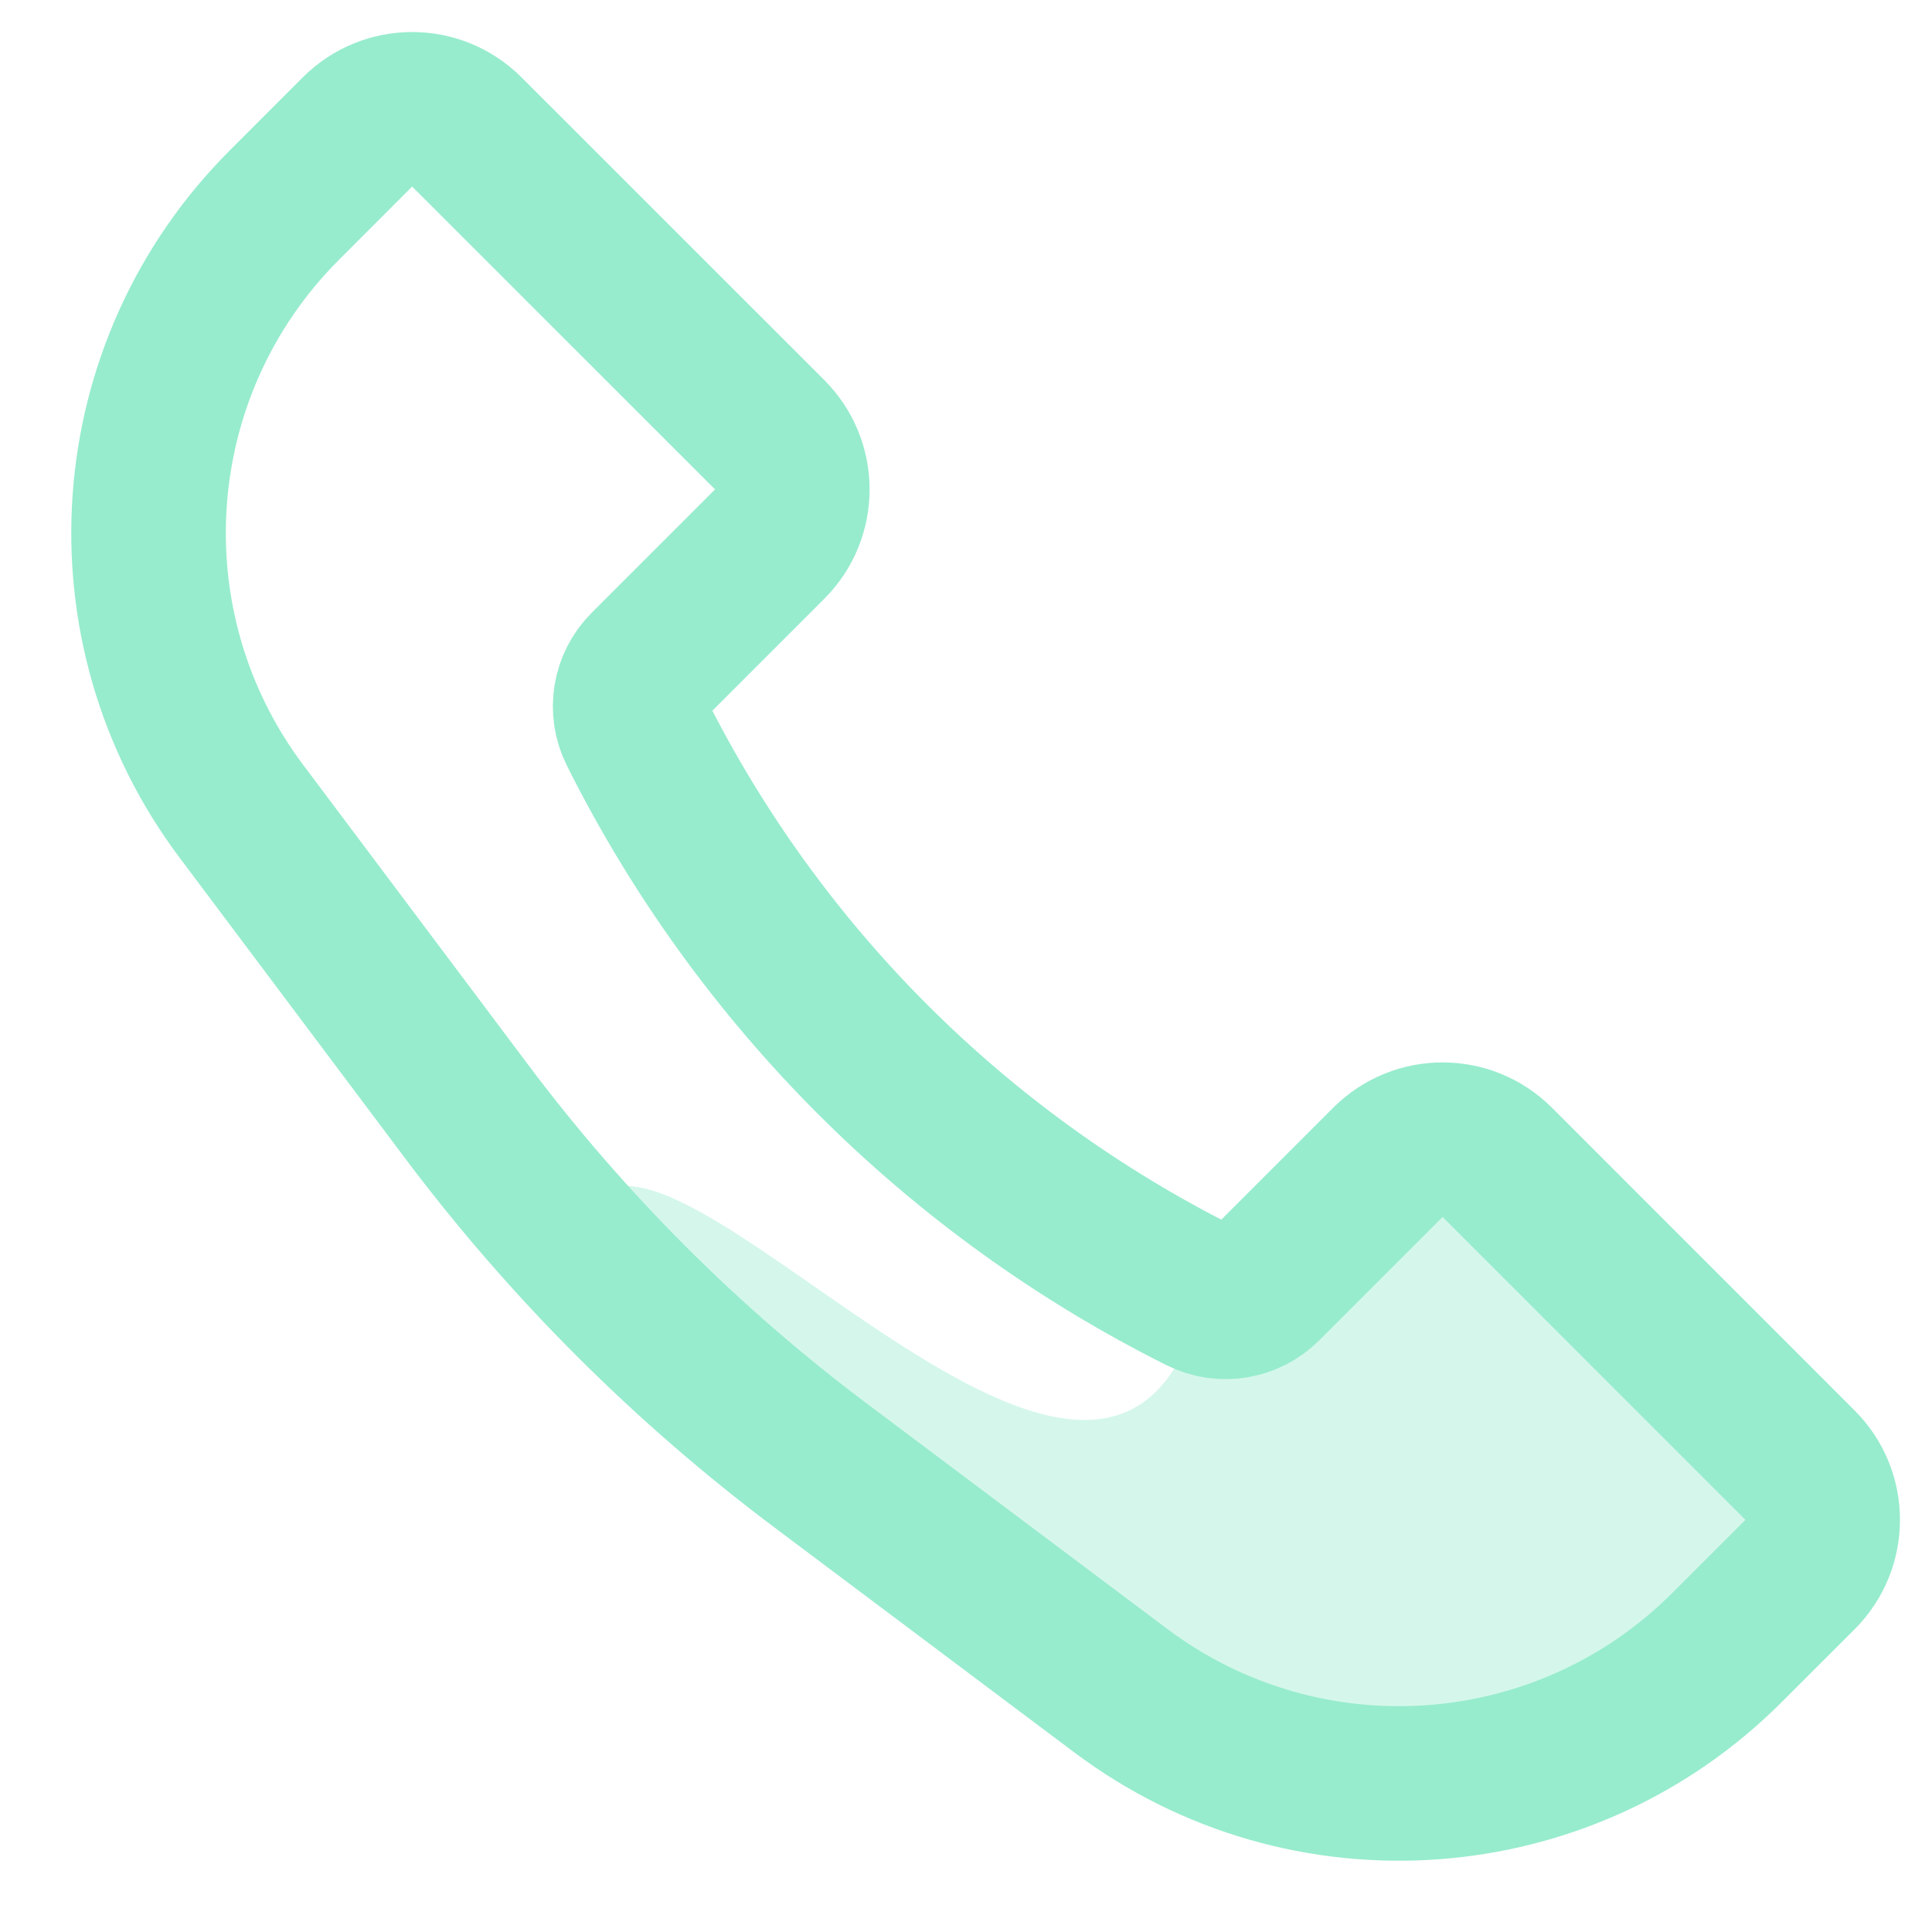 <svg width="25" height="25" viewBox="0 0 25 25" fill="none" xmlns="http://www.w3.org/2000/svg">
<path opacity="0.4" d="M17 15.5L15.5 17C14.155 21.577 8 13 7.5 16L12 20.5L16 22.5H19.5L22.5 21.5L23.5 19L20.5 16.5L18.5 15.5H17Z" fill="#97ECCD"/>
<path d="M3.68 2.654L4.626 1.707C5.017 1.317 5.65 1.317 6.04 1.707L9.96 5.626C10.35 6.017 10.35 6.65 9.96 7.04L8.362 8.638C8.146 8.854 8.092 9.185 8.229 9.458C9.811 12.623 12.377 15.189 15.542 16.771C15.815 16.908 16.146 16.854 16.362 16.638L17.96 15.04C18.35 14.65 18.983 14.65 19.374 15.04L23.293 18.96C23.683 19.35 23.683 19.983 23.293 20.374L22.346 21.32C20.235 23.432 16.892 23.669 14.504 21.878L10.629 18.971C8.885 17.664 7.336 16.115 6.029 14.371L3.122 10.496C1.331 8.108 1.568 4.765 3.68 2.654Z" stroke="#97ECCD" stroke-width="2"/>
</svg>
